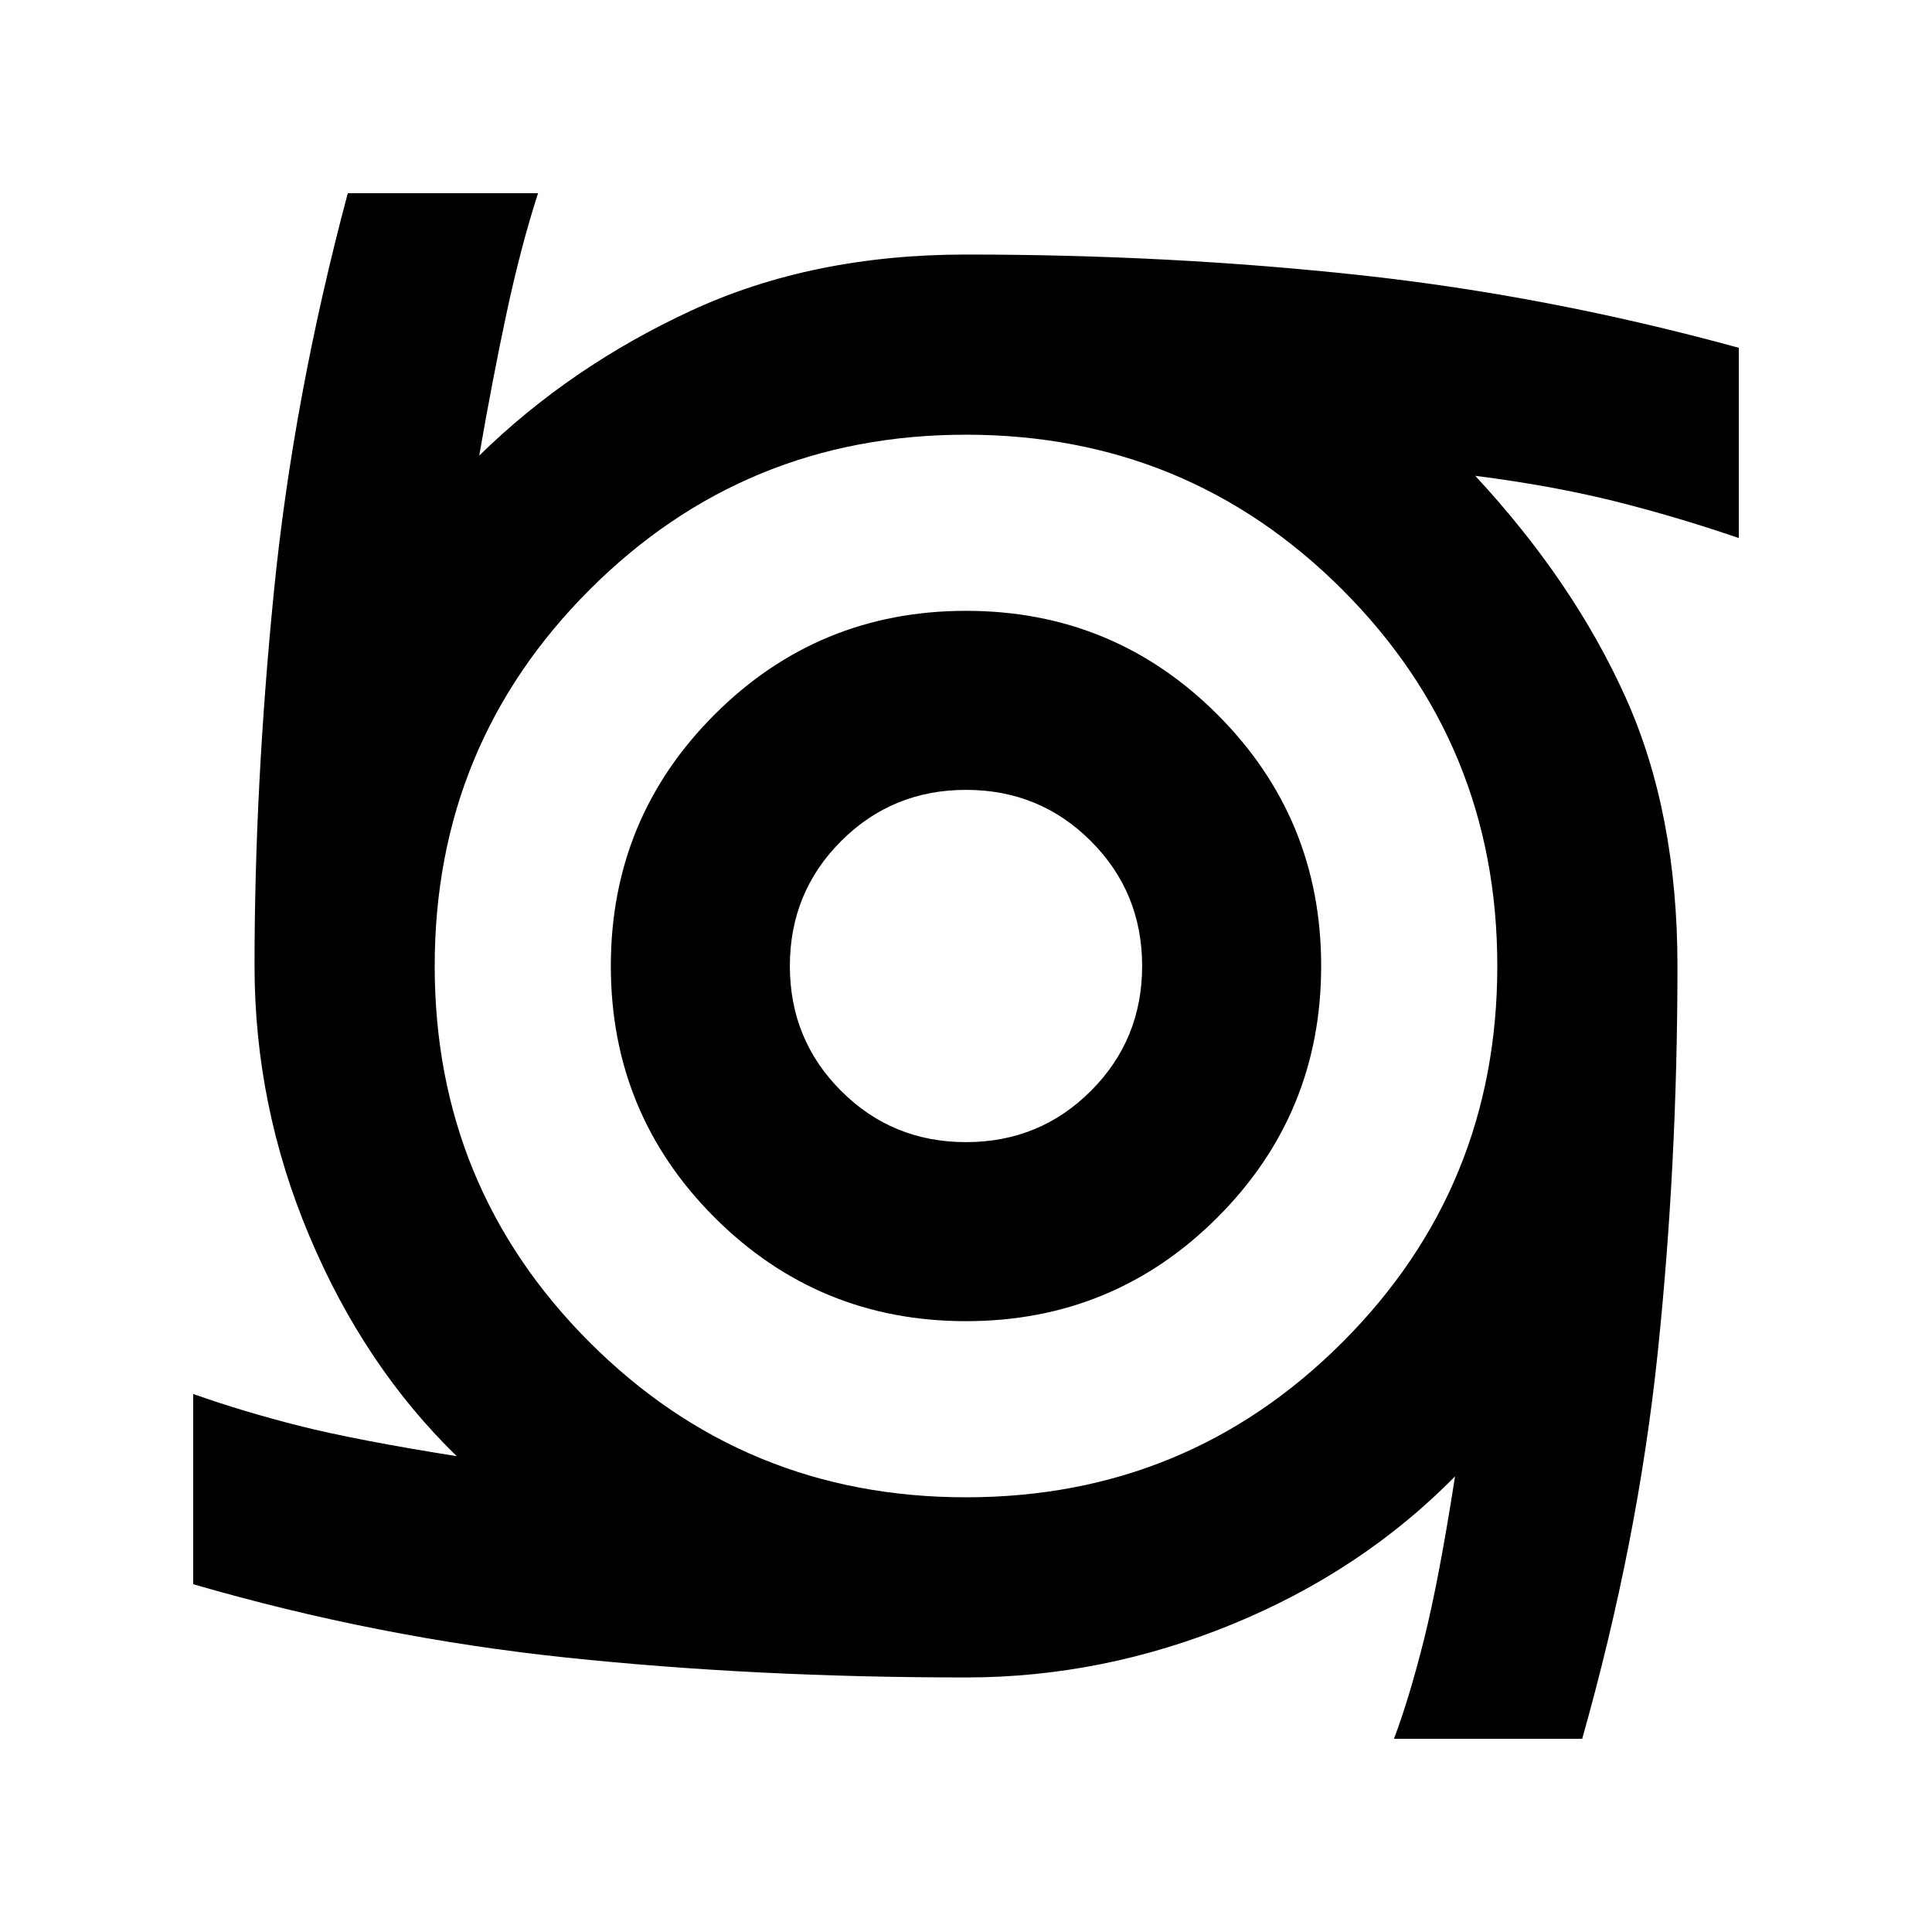 <svg xmlns="http://www.w3.org/2000/svg" height="20" viewBox="0 -960 960 960" width="20"><path d="M480-303.52q-73.39 0-124.94-51.54-51.54-51.55-51.54-124.94t51.54-124.94q51.55-51.54 124.94-51.54t124.94 51.54q51.54 51.55 51.54 124.94t-51.54 124.94Q553.39-303.52 480-303.52Zm0-88.96q36.61 0 62.06-25.46 25.46-25.45 25.46-62.06t-25.46-62.06q-25.45-25.46-62.06-25.46t-62.06 25.46q-25.46 25.45-25.46 62.06t25.46 62.06q25.45 25.46 62.06 25.46ZM692.65-96q7.61-20.13 14.98-49.56Q715-175 723-226.39q-46.3 47.04-110.72 73.48-64.41 26.43-132.28 26.43-104.7 0-198.65-9.89-93.96-9.89-185.35-36.45v-94.53q24.65 8.74 52.67 15.83 28.02 7.09 78.29 15.09-45.92-44.61-73.2-109.31-27.28-64.69-27.28-134.26 0-89.3 9.61-185.87 9.6-96.56 36.73-198.13h94.53q-8.61 26.7-15.63 59.54-7.02 32.85-13.59 70.85 45.17-44.22 105.35-72.06 60.17-27.85 136.52-27.85 101.17 0 195.2 10.17 94.02 10.17 188.8 36.17v94.53q-31.78-10.87-62.37-18.46-30.59-7.59-68.59-12.46 48.74 52.53 74.61 109.87 25.87 57.35 25.87 133.7 0 98.48-9.82 192.28-9.83 93.81-37.52 191.72h-93.53ZM480-216q110 0 187-77t77-187q0-110-77-187t-187-77q-110 0-187 77t-77 187q0 110 77 187t187 77Z"/></svg>